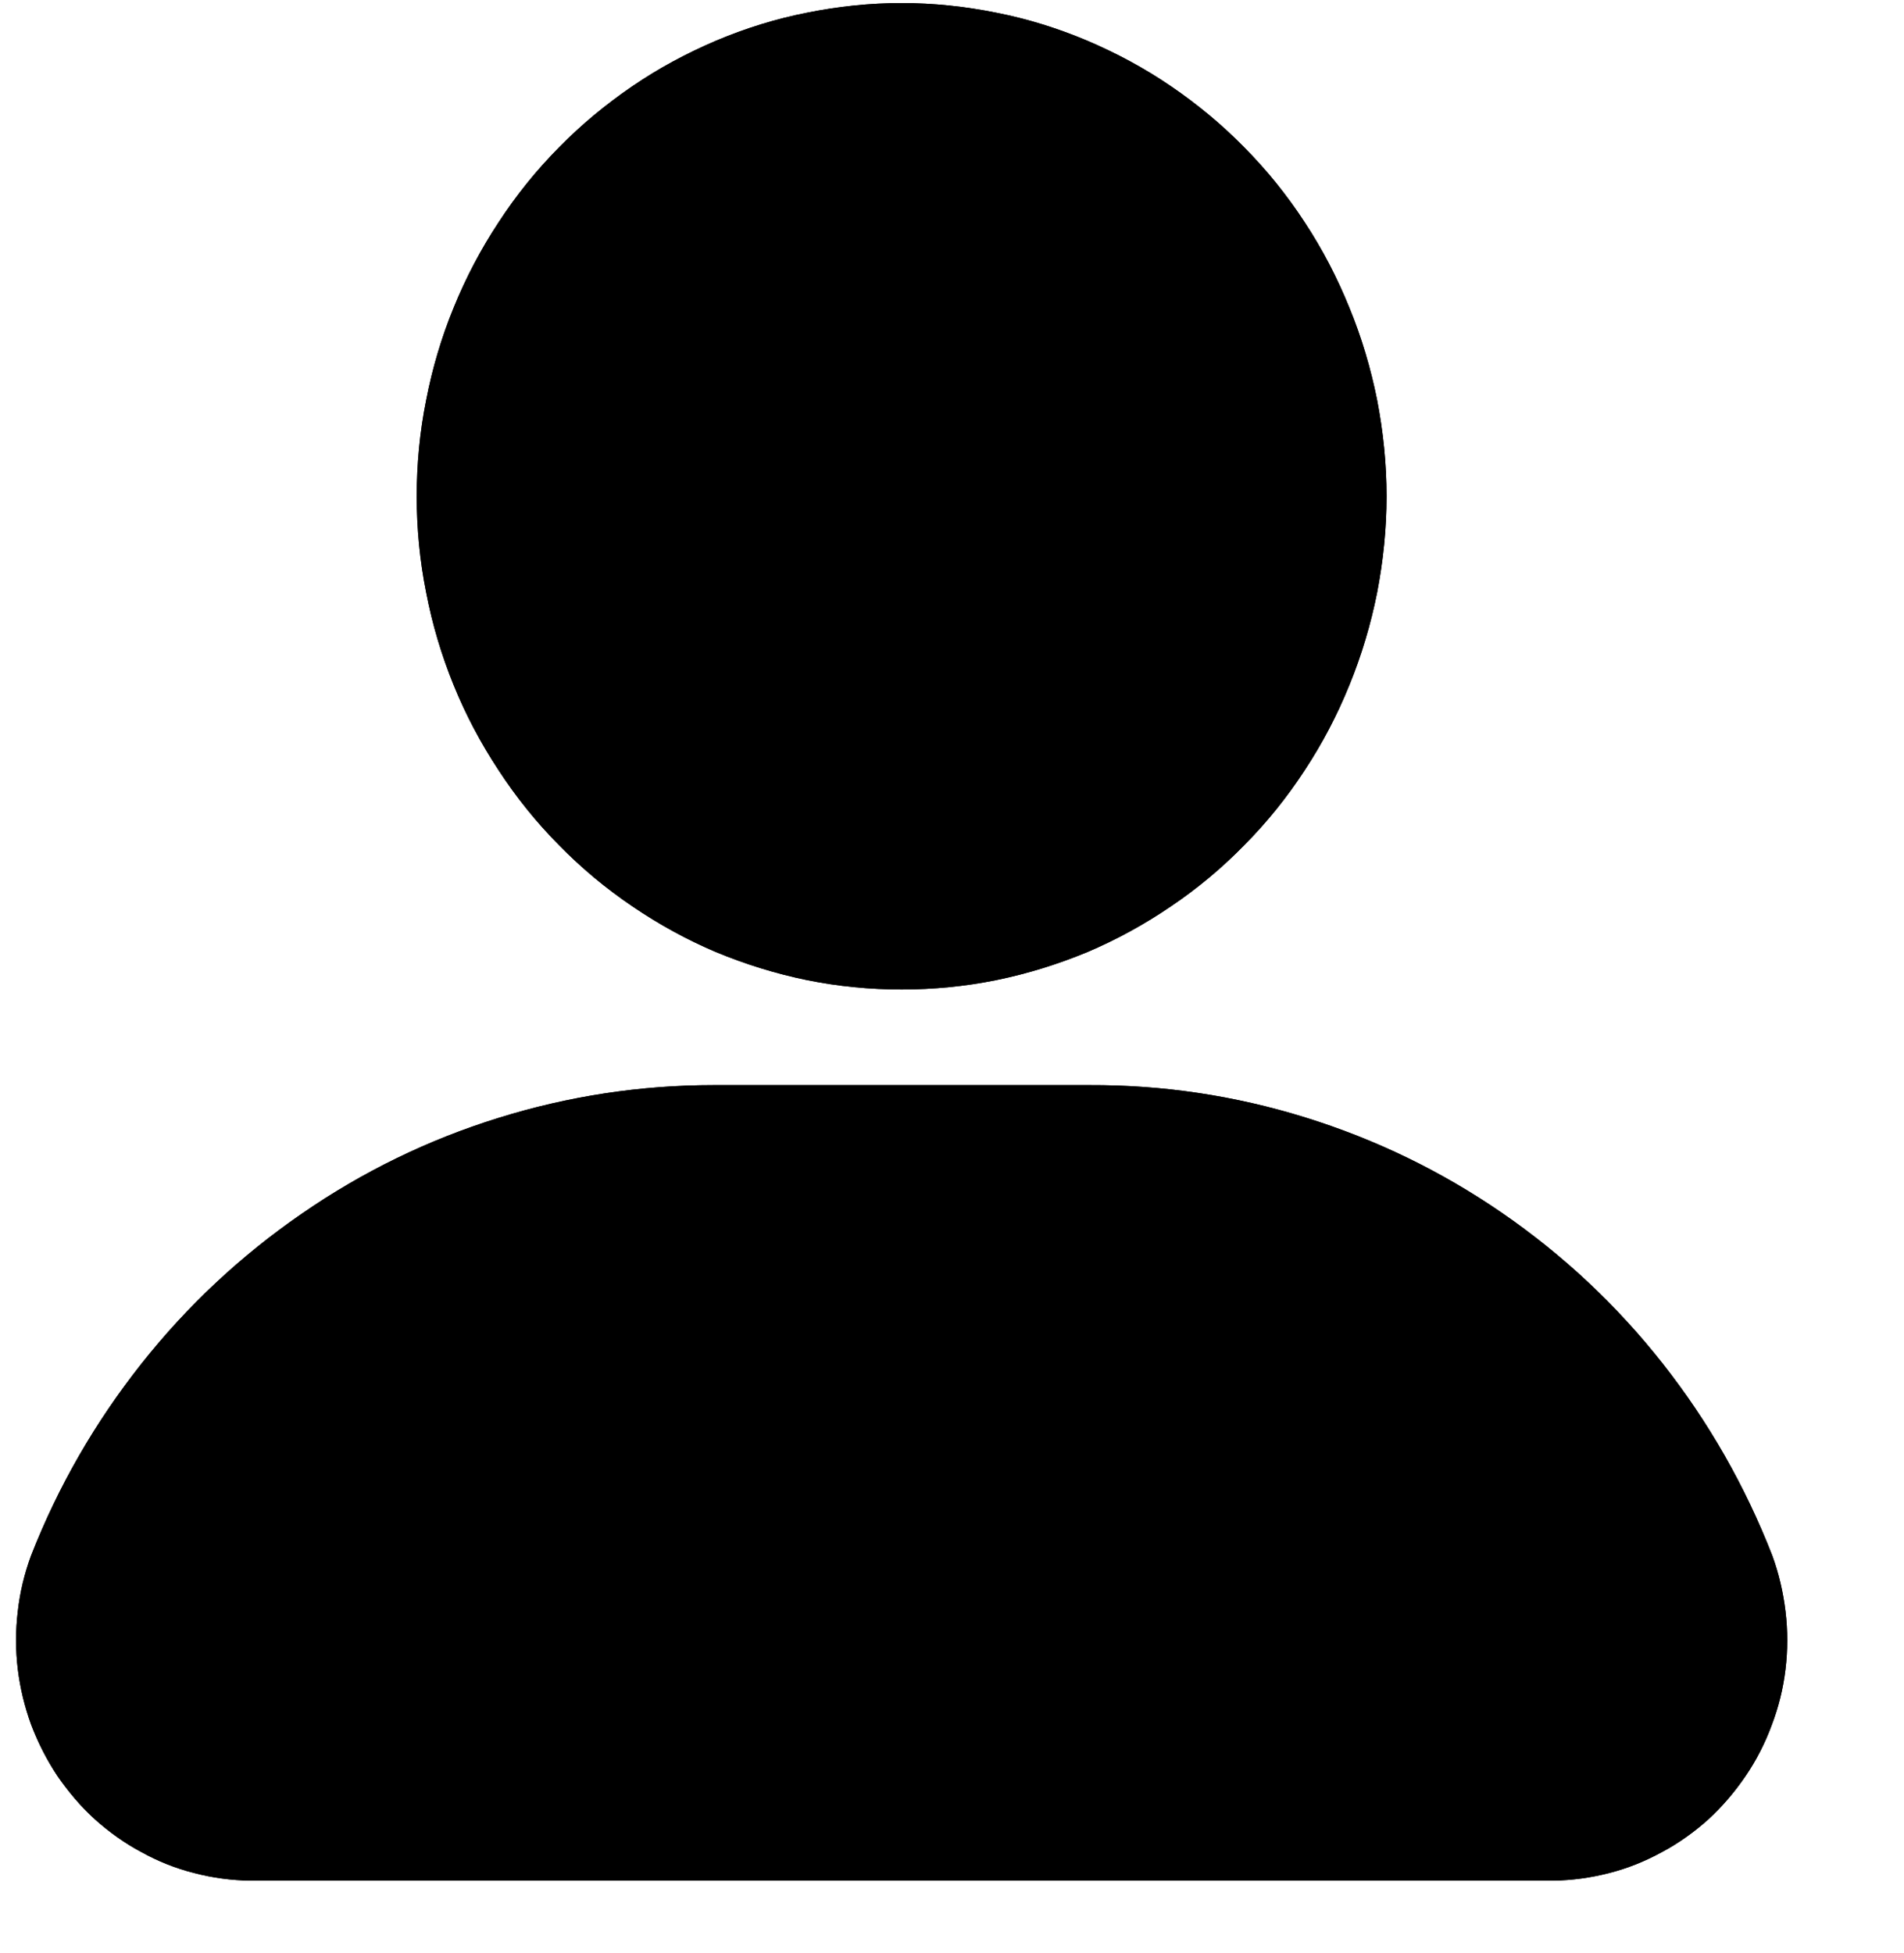 <svg xmlns="http://www.w3.org/2000/svg" xmlns:xlink="http://www.w3.org/1999/xlink" width="39" zoomAndPan="magnify" viewBox="0 0 29.25 30" height="40" preserveAspectRatio="xMidYMid meet" version="1.0"><defs><clipPath id="c4e5b6b71f"><path d="M 0.109 16 L 27.691 16 L 27.691 29 L 0.109 29 Z M 0.109 16 " clip-rule="nonzero"/></clipPath><clipPath id="62ebce45cb"><path d="M 0.109 16 L 27.691 16 L 27.691 29 L 0.109 29 Z M 0.109 16 " clip-rule="nonzero"/></clipPath></defs><path fill="#000000" d="M 21.301 7.625 C 21.301 8.121 21.25 8.613 21.156 9.102 C 21.059 9.59 20.918 10.062 20.73 10.523 C 20.543 10.984 20.316 11.418 20.043 11.832 C 19.773 12.246 19.465 12.629 19.117 12.98 C 18.773 13.332 18.395 13.648 17.988 13.922 C 17.582 14.199 17.152 14.434 16.703 14.625 C 16.25 14.812 15.785 14.957 15.305 15.055 C 14.824 15.152 14.34 15.199 13.852 15.199 C 13.363 15.199 12.879 15.152 12.398 15.055 C 11.918 14.957 11.453 14.812 11 14.625 C 10.551 14.434 10.121 14.199 9.715 13.922 C 9.309 13.648 8.93 13.332 8.586 12.98 C 8.238 12.629 7.93 12.246 7.66 11.832 C 7.387 11.418 7.156 10.984 6.969 10.523 C 6.781 10.062 6.641 9.59 6.547 9.102 C 6.449 8.613 6.402 8.121 6.402 7.625 C 6.402 7.125 6.449 6.633 6.547 6.145 C 6.641 5.66 6.781 5.184 6.969 4.727 C 7.156 4.266 7.387 3.828 7.66 3.414 C 7.93 3 8.238 2.617 8.586 2.266 C 8.93 1.914 9.309 1.602 9.715 1.324 C 10.121 1.047 10.551 0.816 11 0.625 C 11.453 0.434 11.918 0.289 12.398 0.195 C 12.879 0.098 13.363 0.047 13.852 0.047 C 14.34 0.047 14.824 0.098 15.305 0.195 C 15.785 0.289 16.25 0.434 16.703 0.625 C 17.152 0.816 17.582 1.047 17.988 1.324 C 18.395 1.602 18.773 1.914 19.117 2.266 C 19.465 2.617 19.773 3 20.043 3.414 C 20.316 3.828 20.543 4.266 20.73 4.727 C 20.918 5.184 21.059 5.66 21.156 6.145 C 21.25 6.633 21.301 7.125 21.301 7.625 Z M 21.301 7.625 " fill-opacity="1" fill-rule="nonzero"/><g clip-path="url(#c4e5b6b71f)"><path fill="#000000" d="M 3.844 28.887 L 23.859 28.887 C 24.152 28.883 24.438 28.844 24.723 28.77 C 25.004 28.699 25.273 28.59 25.531 28.449 C 25.789 28.312 26.027 28.141 26.246 27.945 C 26.461 27.746 26.652 27.523 26.816 27.281 C 26.984 27.035 27.117 26.773 27.219 26.496 C 27.324 26.219 27.395 25.934 27.43 25.637 C 27.465 25.344 27.465 25.047 27.43 24.754 C 27.395 24.461 27.328 24.172 27.227 23.895 C 26.809 22.824 26.25 21.844 25.543 20.945 C 24.836 20.047 24.012 19.277 23.078 18.633 C 22.141 17.988 21.133 17.5 20.051 17.164 C 18.969 16.828 17.863 16.664 16.734 16.668 L 10.969 16.668 C 9.84 16.668 8.734 16.836 7.656 17.172 C 6.574 17.508 5.566 18 4.633 18.645 C 3.699 19.289 2.875 20.059 2.168 20.953 C 1.461 21.848 0.895 22.828 0.477 23.895 C 0.375 24.172 0.305 24.461 0.273 24.754 C 0.238 25.047 0.238 25.344 0.273 25.637 C 0.309 25.934 0.379 26.219 0.48 26.496 C 0.586 26.773 0.719 27.035 0.883 27.281 C 1.051 27.523 1.238 27.746 1.457 27.945 C 1.676 28.141 1.914 28.312 2.172 28.449 C 2.426 28.59 2.699 28.699 2.98 28.77 C 3.262 28.844 3.551 28.883 3.844 28.887 Z M 3.844 28.887 " fill-opacity="1" fill-rule="nonzero"/></g><path fill="#000000" d="M 21.301 7.625 C 21.301 8.121 21.25 8.613 21.156 9.102 C 21.059 9.59 20.918 10.062 20.73 10.523 C 20.543 10.984 20.316 11.418 20.043 11.832 C 19.773 12.246 19.465 12.629 19.117 12.98 C 18.773 13.332 18.395 13.648 17.988 13.922 C 17.582 14.199 17.152 14.434 16.703 14.625 C 16.25 14.812 15.785 14.957 15.305 15.055 C 14.824 15.152 14.34 15.199 13.852 15.199 C 13.363 15.199 12.879 15.152 12.398 15.055 C 11.918 14.957 11.453 14.812 11 14.625 C 10.551 14.434 10.121 14.199 9.715 13.922 C 9.309 13.648 8.93 13.332 8.586 12.98 C 8.238 12.629 7.93 12.246 7.66 11.832 C 7.387 11.418 7.156 10.984 6.969 10.523 C 6.781 10.062 6.641 9.59 6.547 9.102 C 6.449 8.613 6.402 8.121 6.402 7.625 C 6.402 7.125 6.449 6.633 6.547 6.145 C 6.641 5.66 6.781 5.184 6.969 4.727 C 7.156 4.266 7.387 3.828 7.66 3.414 C 7.93 3 8.238 2.617 8.586 2.266 C 8.93 1.914 9.309 1.602 9.715 1.324 C 10.121 1.047 10.551 0.816 11 0.625 C 11.453 0.434 11.918 0.289 12.398 0.195 C 12.879 0.098 13.363 0.047 13.852 0.047 C 14.34 0.047 14.824 0.098 15.305 0.195 C 15.785 0.289 16.25 0.434 16.703 0.625 C 17.152 0.816 17.582 1.047 17.988 1.324 C 18.395 1.602 18.773 1.914 19.117 2.266 C 19.465 2.617 19.773 3 20.043 3.414 C 20.316 3.828 20.543 4.266 20.73 4.727 C 20.918 5.184 21.059 5.66 21.156 6.145 C 21.25 6.633 21.301 7.125 21.301 7.625 Z M 21.301 7.625 " fill-opacity="1" fill-rule="nonzero"/><g clip-path="url(#62ebce45cb)"><path fill="#000000" d="M 3.844 28.887 L 23.859 28.887 C 24.152 28.883 24.438 28.844 24.723 28.77 C 25.004 28.699 25.273 28.59 25.531 28.449 C 25.789 28.312 26.027 28.141 26.246 27.945 C 26.461 27.746 26.652 27.523 26.816 27.281 C 26.984 27.035 27.117 26.773 27.219 26.496 C 27.324 26.219 27.395 25.934 27.43 25.637 C 27.465 25.344 27.465 25.047 27.43 24.754 C 27.395 24.461 27.328 24.172 27.227 23.895 C 26.809 22.824 26.25 21.844 25.543 20.945 C 24.836 20.047 24.012 19.277 23.078 18.633 C 22.141 17.988 21.133 17.5 20.051 17.164 C 18.969 16.828 17.863 16.664 16.734 16.668 L 10.969 16.668 C 9.84 16.668 8.734 16.836 7.656 17.172 C 6.574 17.508 5.566 18 4.633 18.645 C 3.699 19.289 2.875 20.059 2.168 20.953 C 1.461 21.848 0.895 22.828 0.477 23.895 C 0.375 24.172 0.305 24.461 0.273 24.754 C 0.238 25.047 0.238 25.344 0.273 25.637 C 0.309 25.934 0.379 26.219 0.48 26.496 C 0.586 26.773 0.719 27.035 0.883 27.281 C 1.051 27.523 1.238 27.746 1.457 27.945 C 1.676 28.141 1.914 28.312 2.172 28.449 C 2.426 28.59 2.699 28.699 2.98 28.77 C 3.262 28.844 3.551 28.883 3.844 28.887 Z M 3.844 28.887 " fill-opacity="1" fill-rule="nonzero"/></g></svg>